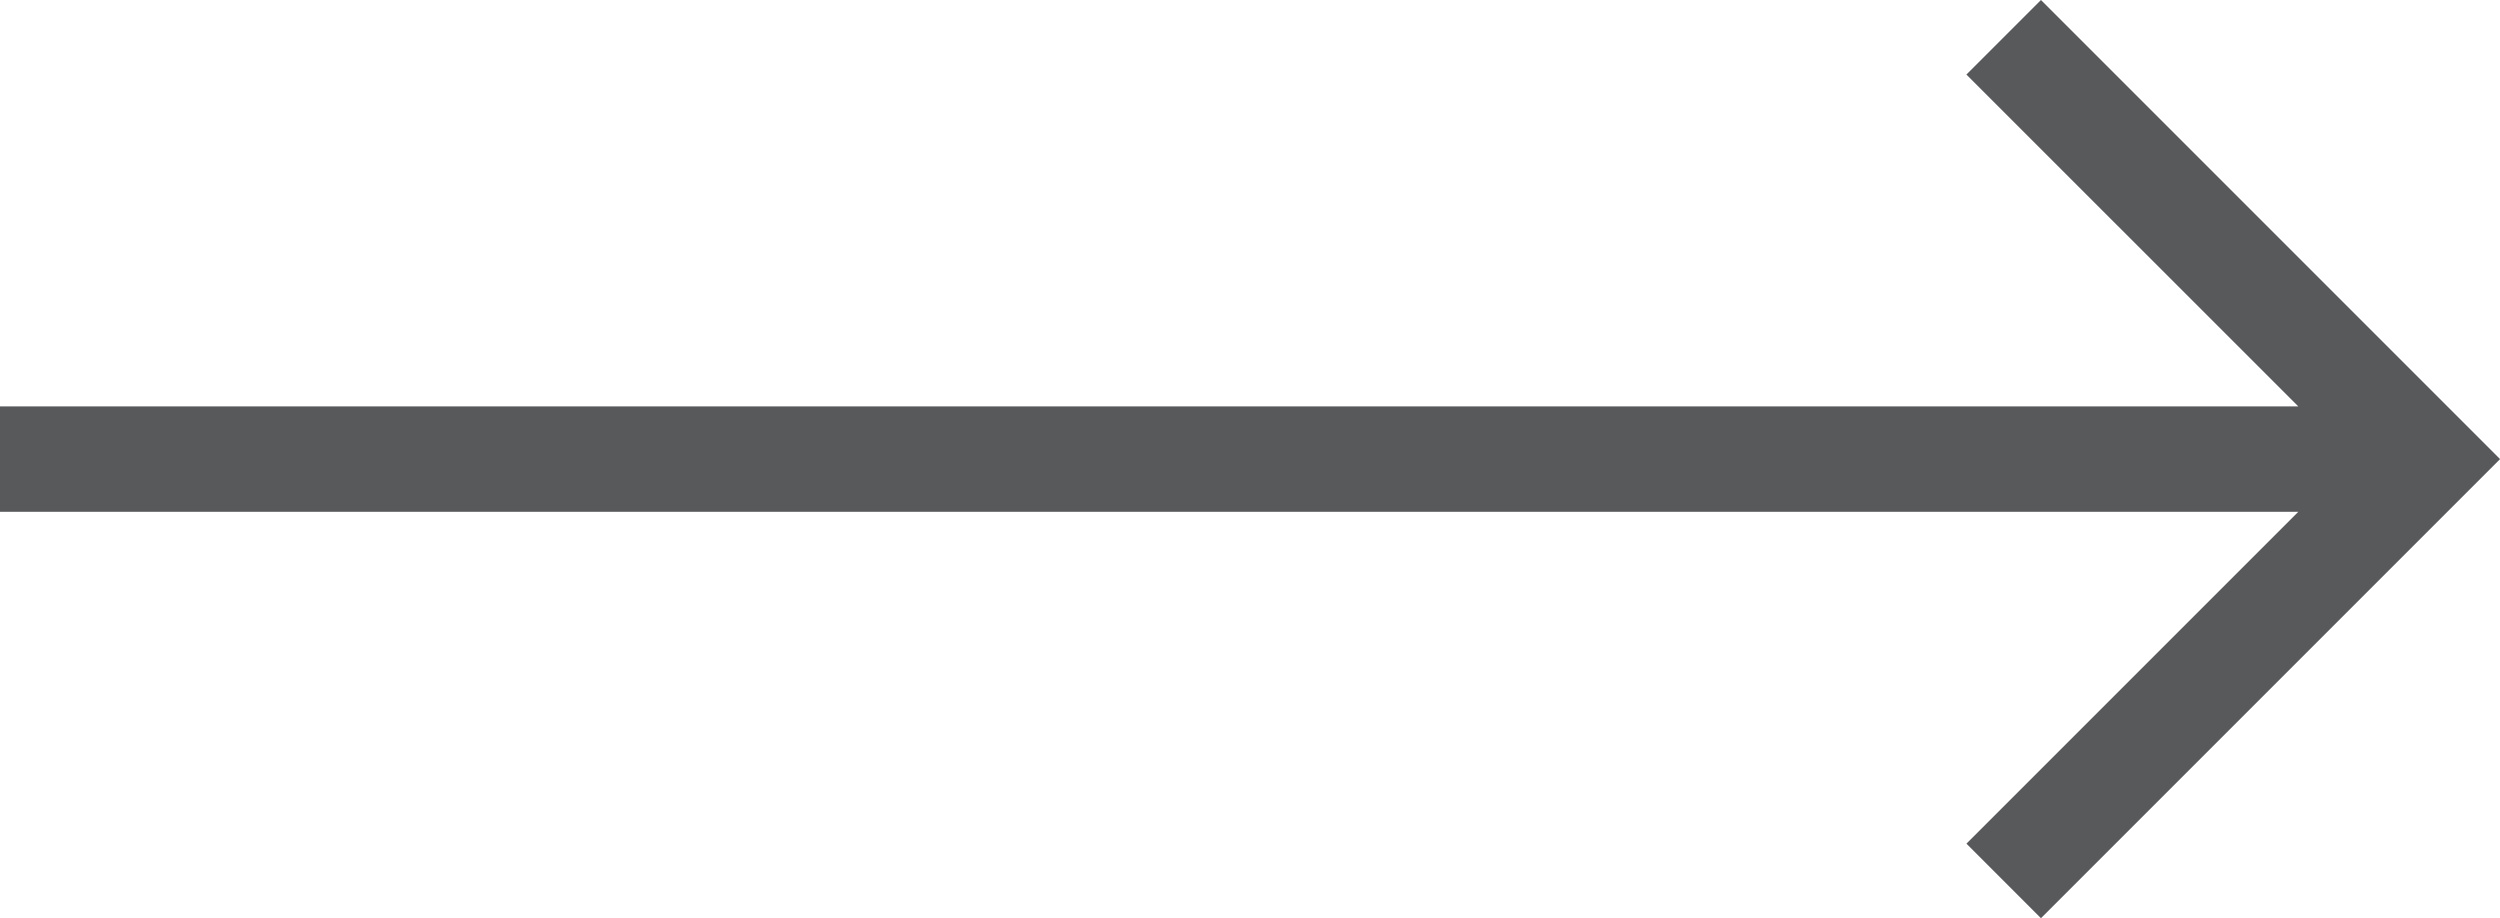 <svg xmlns="http://www.w3.org/2000/svg" width="45.469" height="16.7" viewBox="0 0 45.469 16.7">
  <path id="Path_189" data-name="Path 189" d="M0,9.309H41.8l-6.035,6.035L37.12,16.7l8.35-8.35L37.12,0,35.764,1.356,41.8,7.391H0Z" fill="#58595b"/>
</svg>
